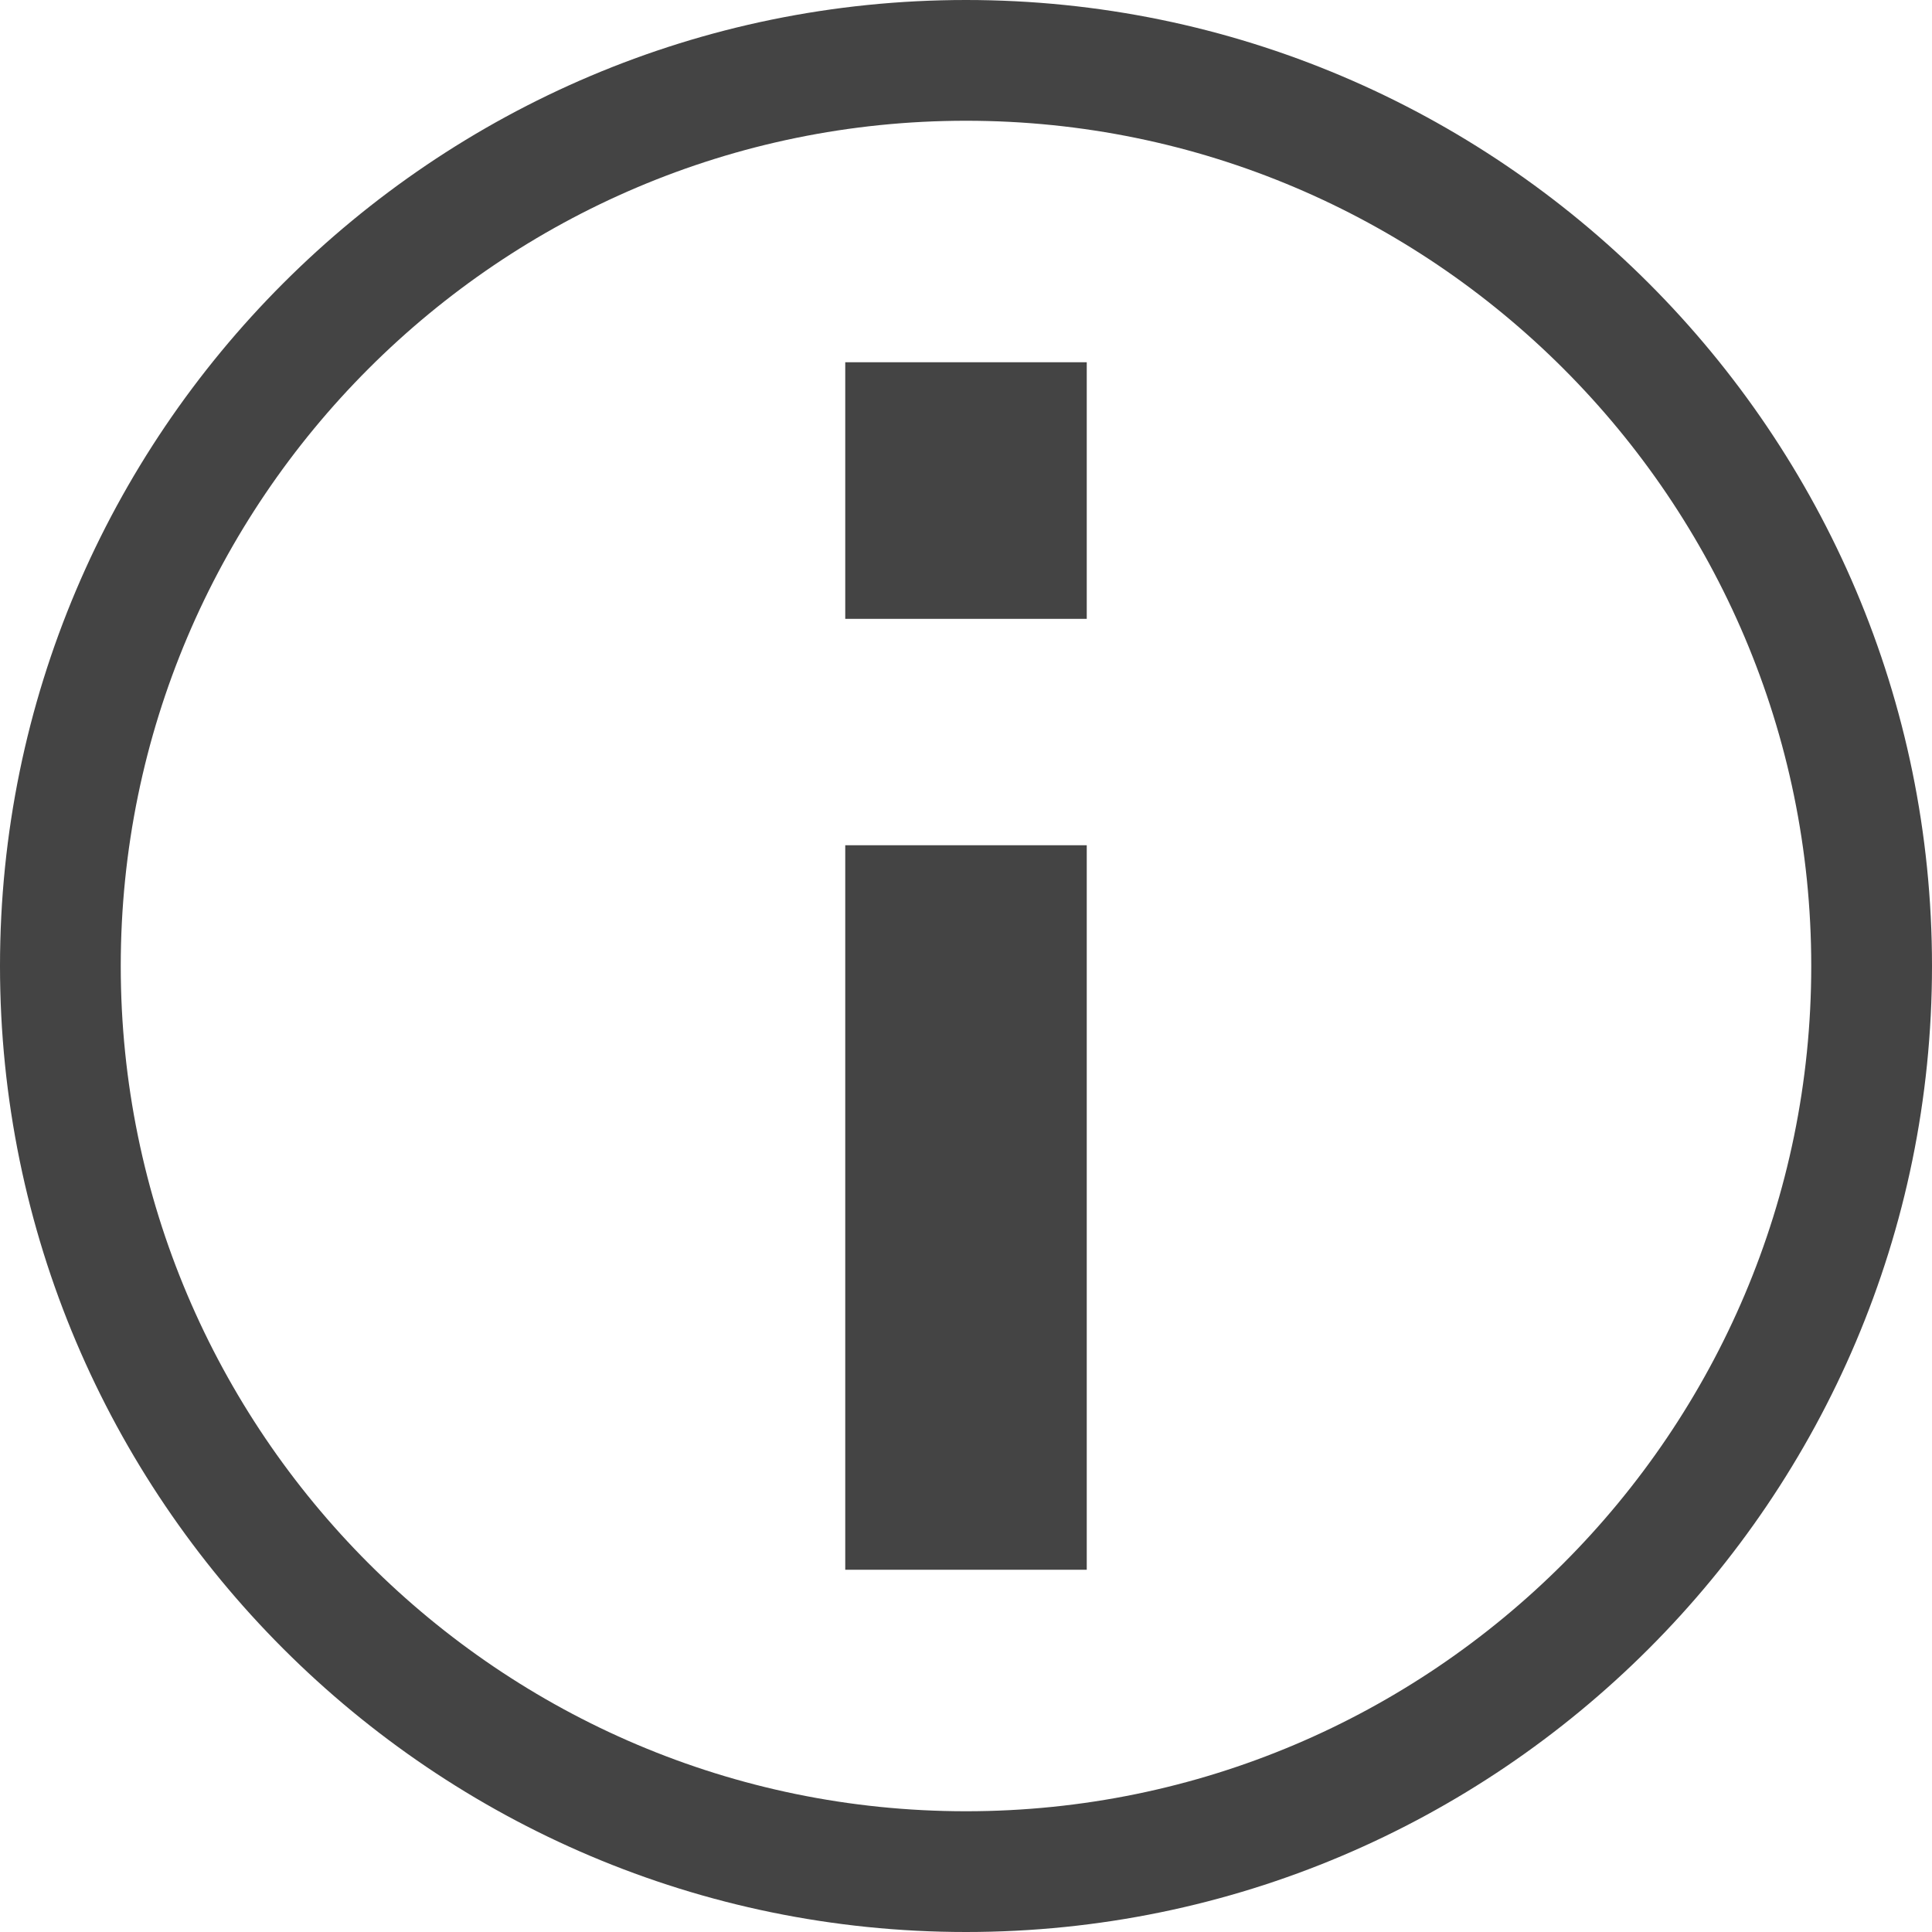 <?xml version="1.0" encoding="utf-8"?>
<!DOCTYPE svg PUBLIC "-//W3C//DTD SVG 1.1//EN" "http://www.w3.org/Graphics/SVG/1.1/DTD/svg11.dtd">
<svg version="1.1" xmlns="http://www.w3.org/2000/svg" xmlns:xlink="http://www.w3.org/1999/xlink" width="32" height="32" viewBox="0 0 32 32">
<path fill="#444444" d="M16 32c-8.822 0-16-7.178-16-16s7.176-16 16-16 16 7.178 16 16-7.178 16-16 16zM16 2c-7.718 0-14 6.28-14 14 0 7.718 6.28 14 14 14s14-6.282 14-14c0-7.72-6.282-14-14-14z"></path>
<path fill="#444444" d="M14 14h4v12h-4v-12z"></path>
<path fill="#444444" d="M14 6h4v4.25h-4v-4.25z"></path>
</svg>
